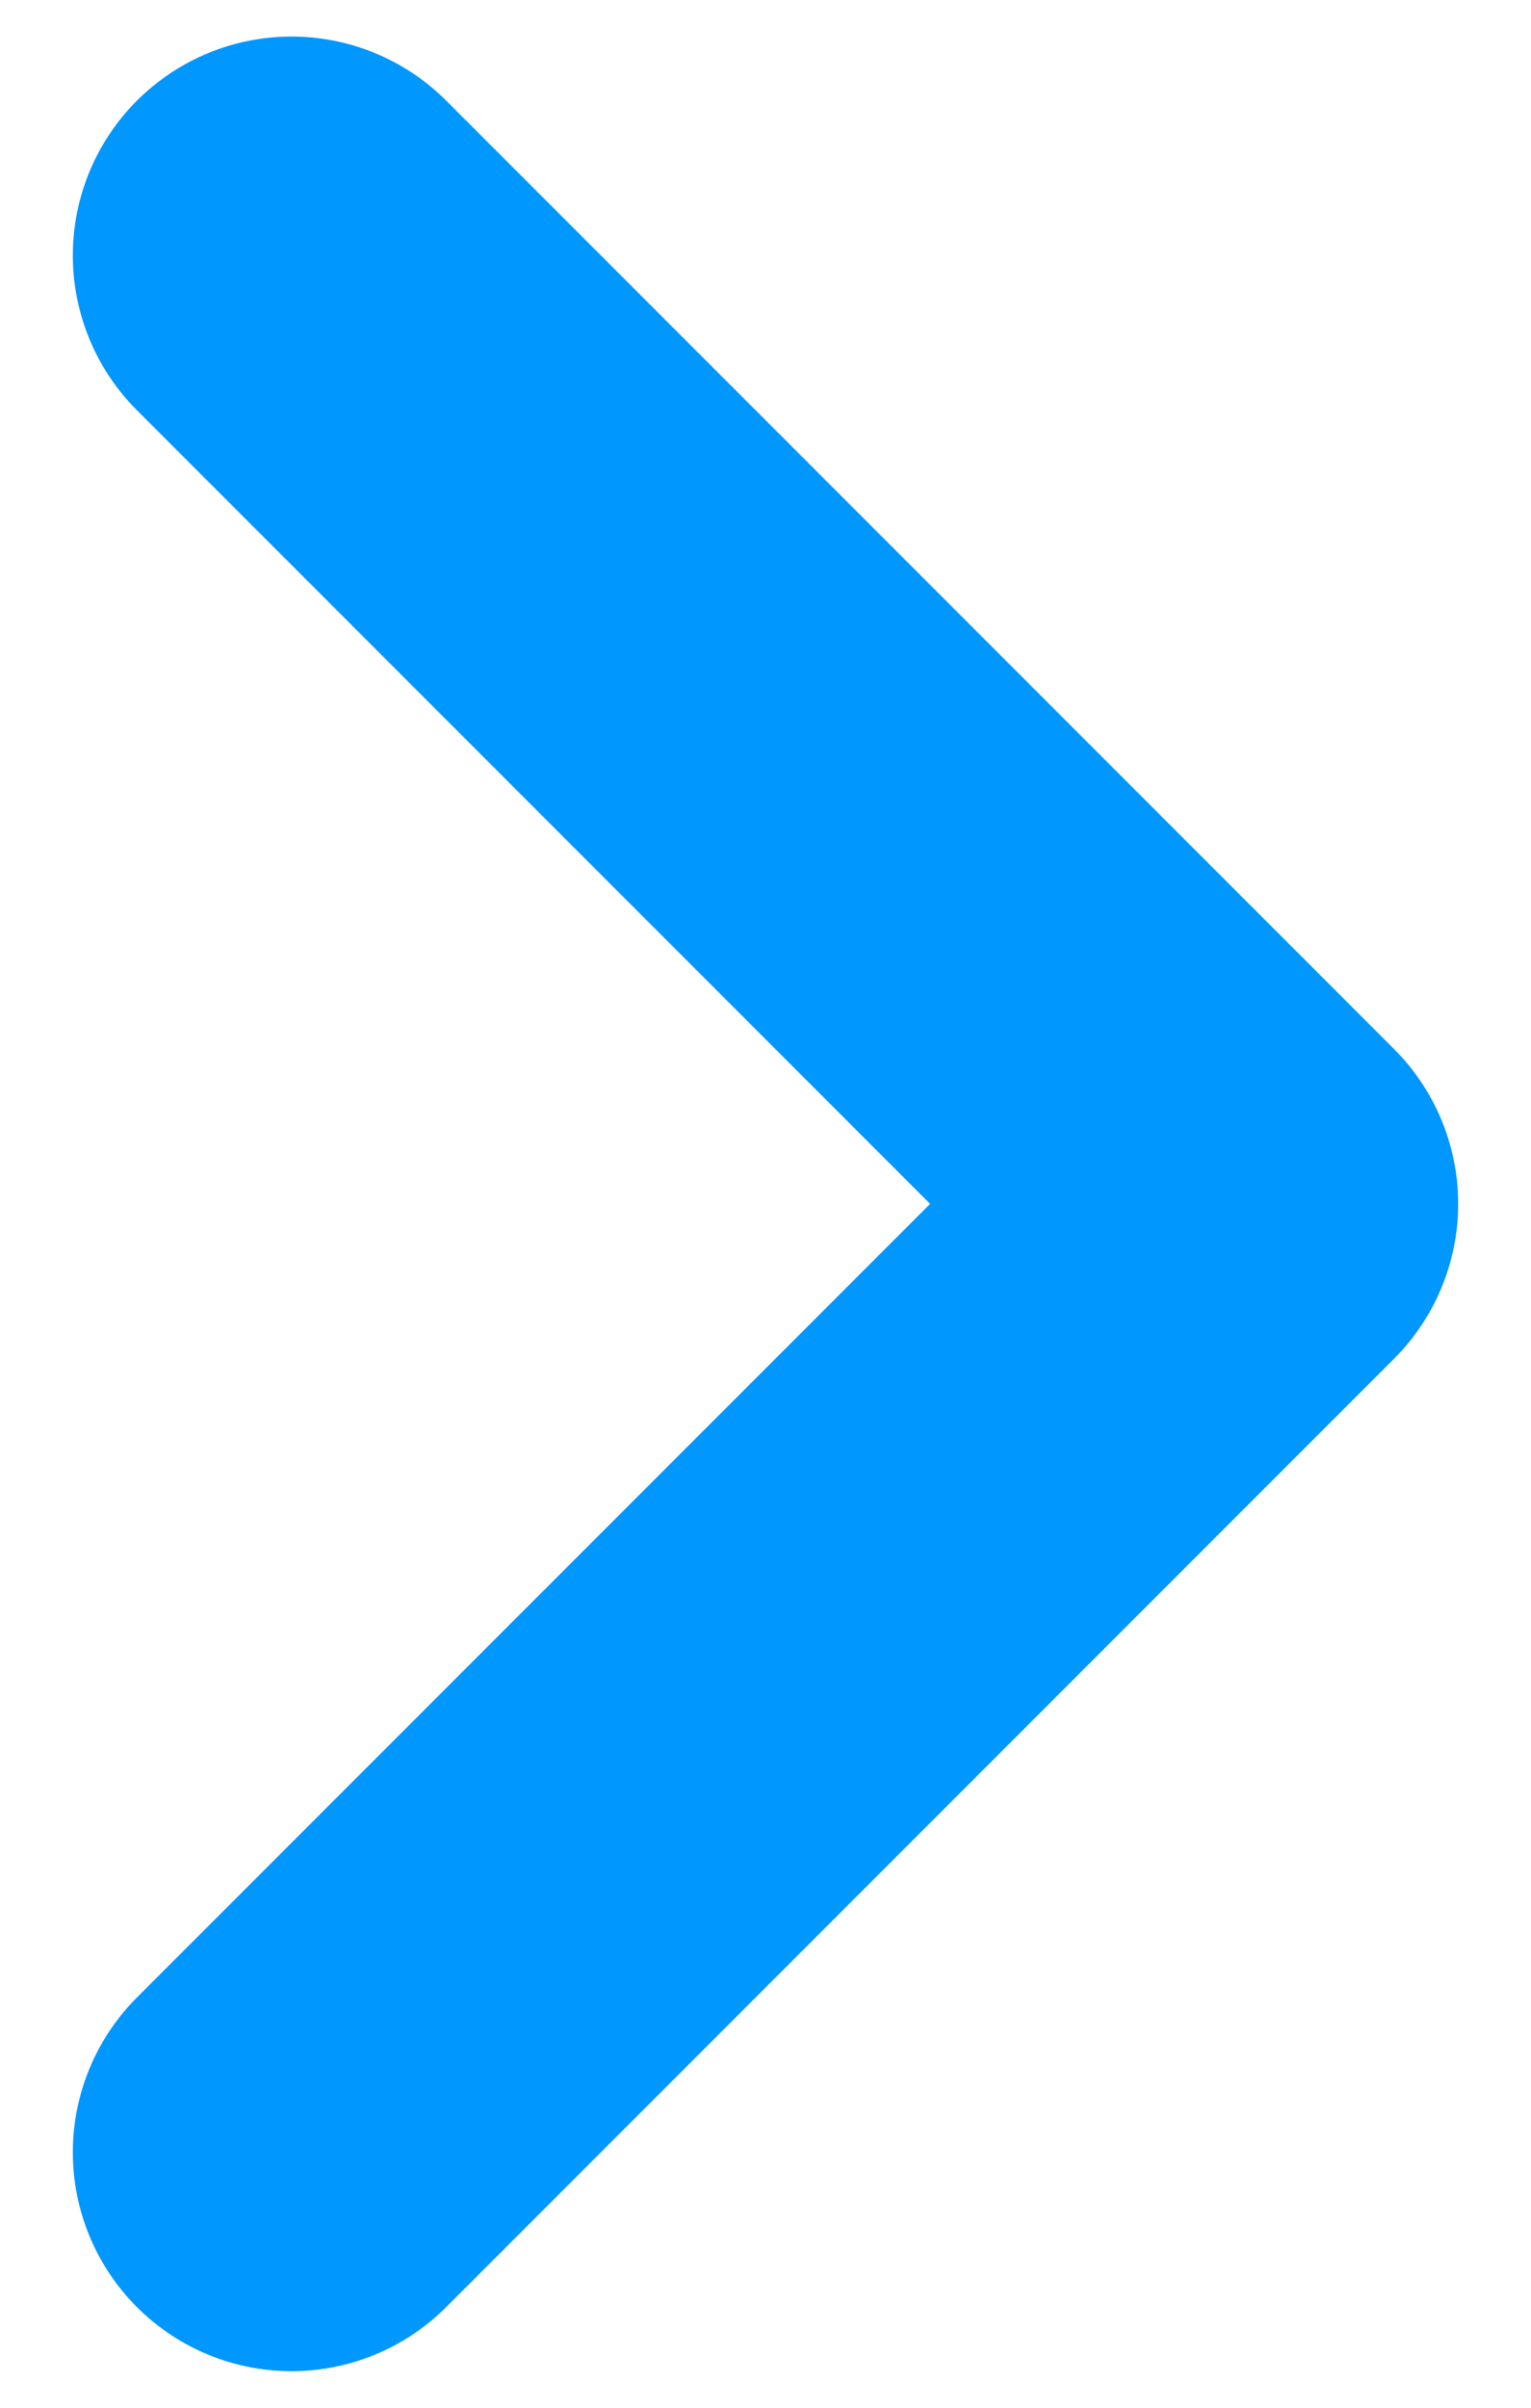 <svg width="7" height="11" viewBox="0 0 7 11" fill="none" xmlns="http://www.w3.org/2000/svg">
<path d="M1.333 1.167L5.667 5.5L1.333 9.833" stroke="#0097FF" stroke-width="2" stroke-linecap="round" stroke-linejoin="round"/>
</svg>
